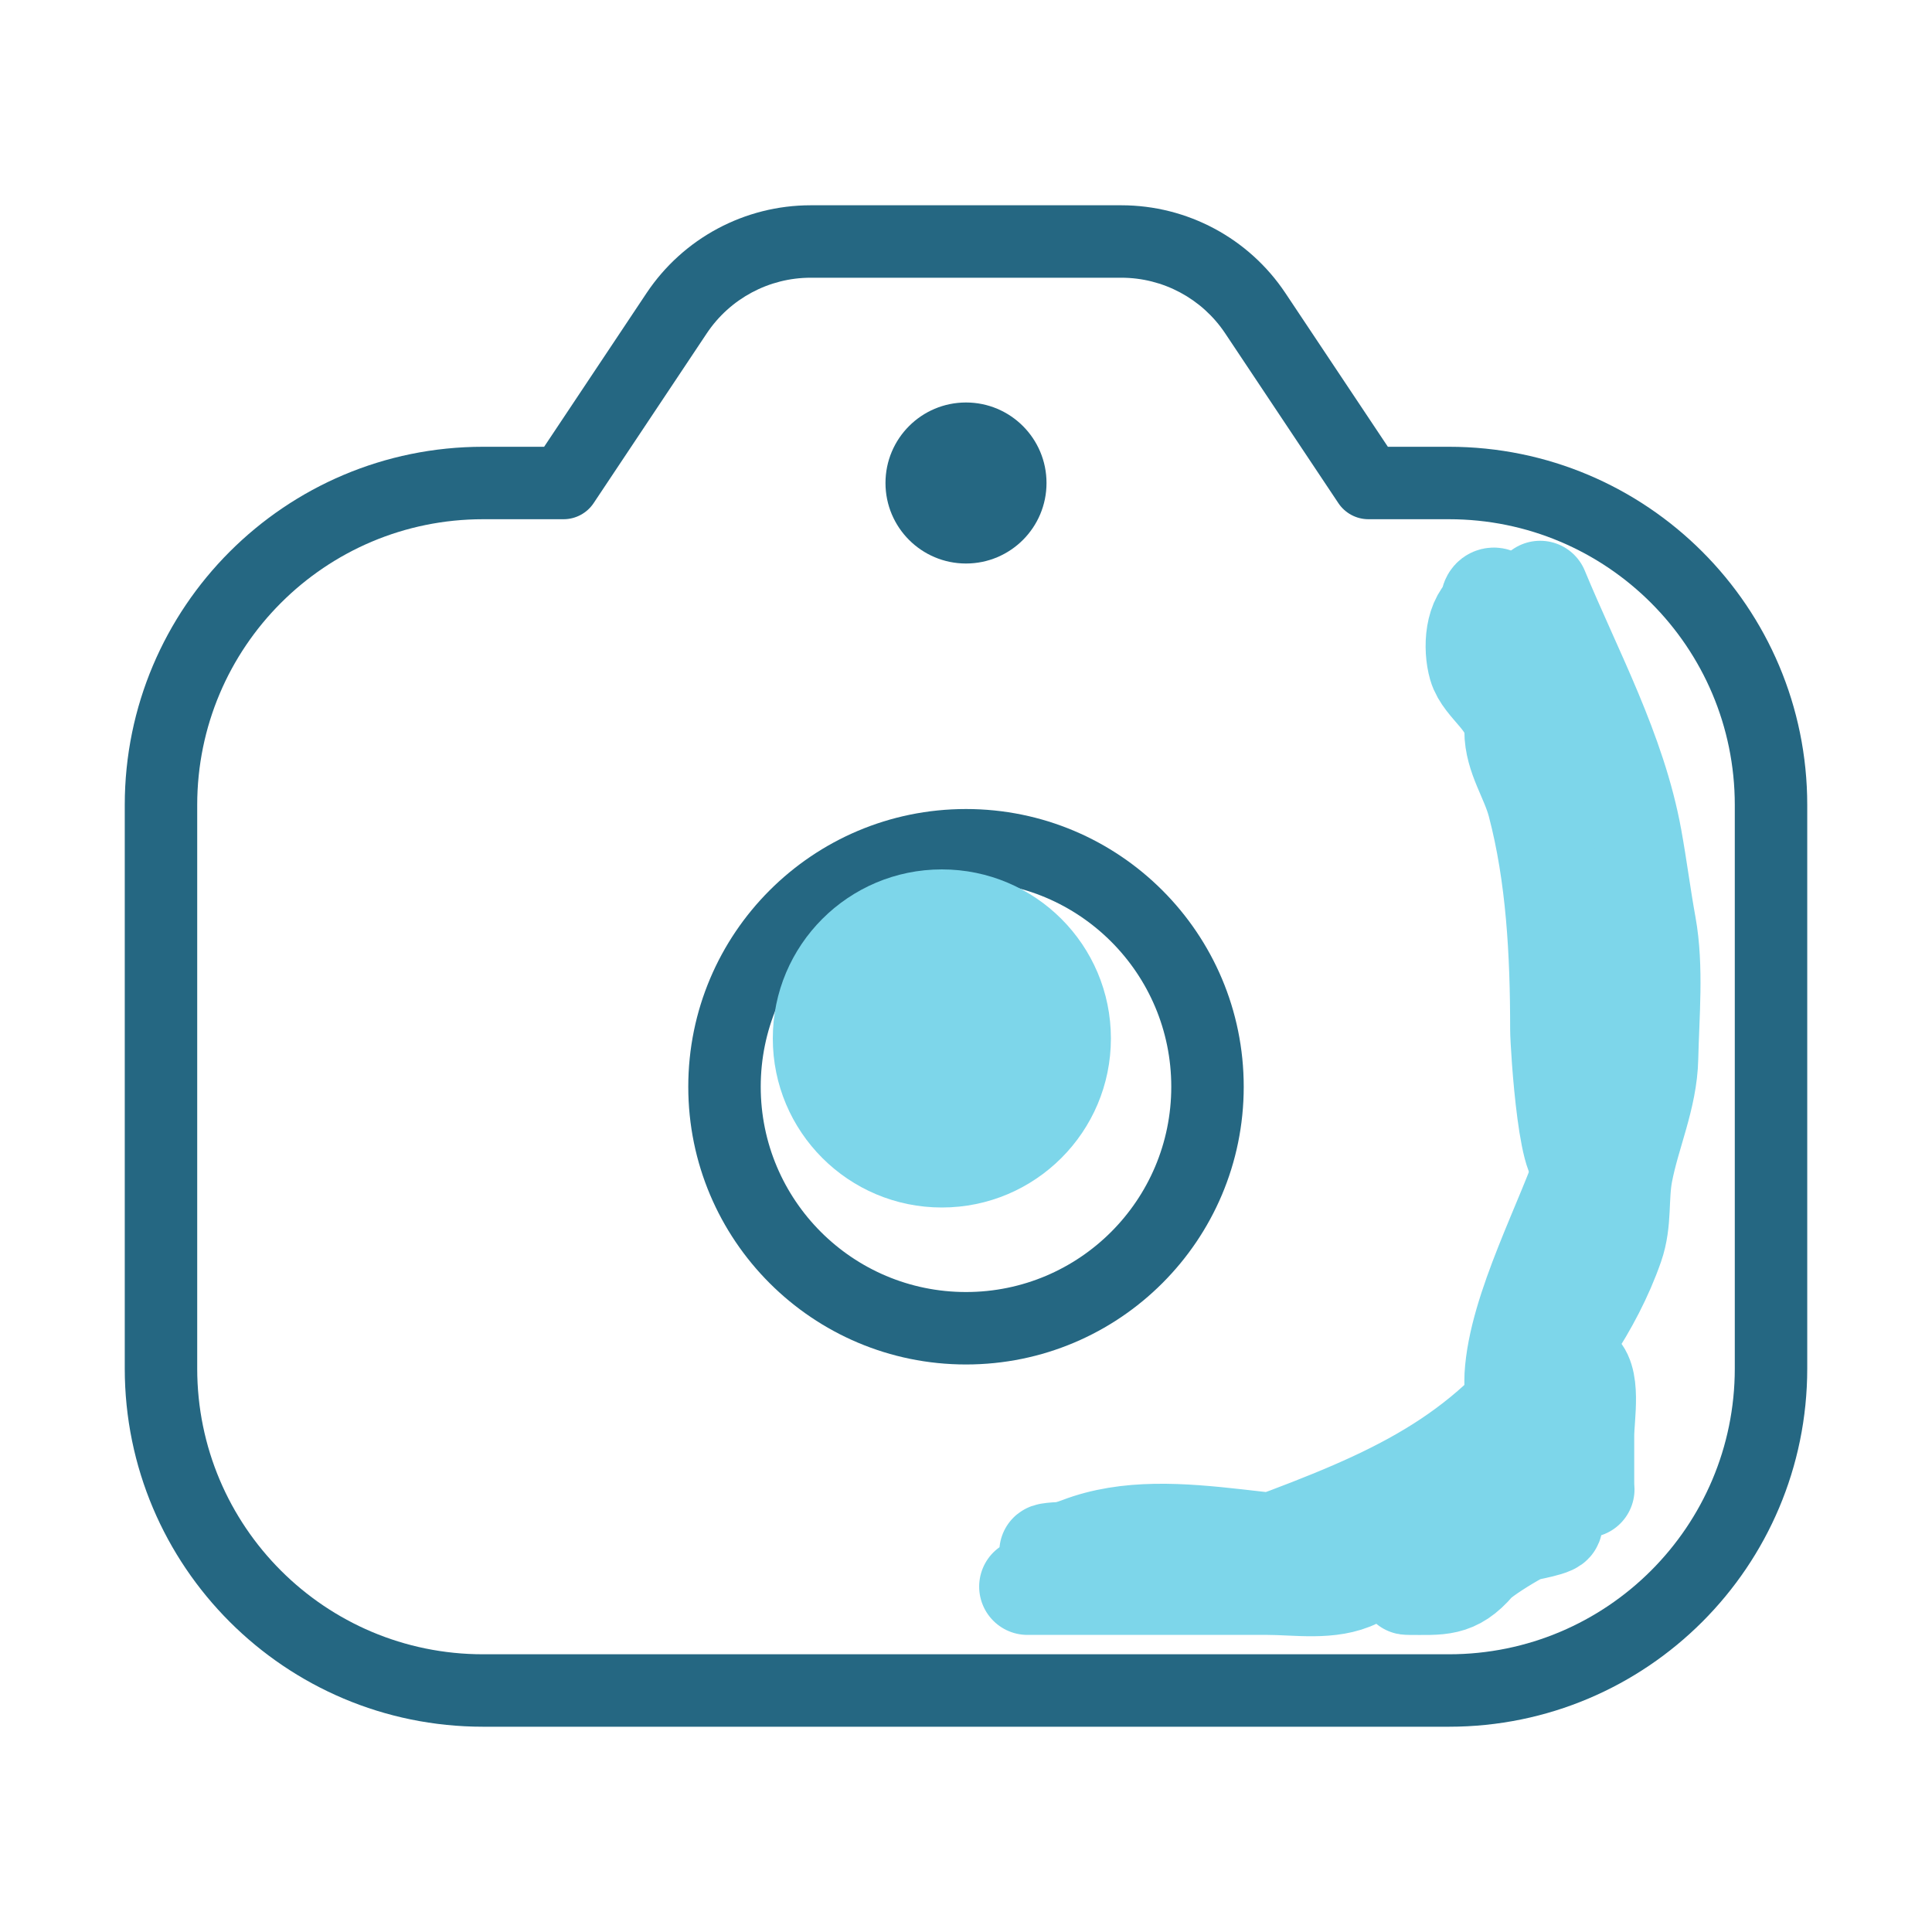 <svg width="40" height="40" viewBox="0 0 40 40" fill="none" xmlns="http://www.w3.org/2000/svg">
<path d="M11.667 10V10.75C11.917 10.75 12.152 10.625 12.291 10.416L11.667 10ZM14.01 6.484L13.386 6.068V6.068L14.01 6.484ZM25.989 6.484L26.613 6.068L25.989 6.484ZM28.333 10L27.709 10.416C27.848 10.625 28.082 10.75 28.333 10.75V10ZM24.25 22.5C24.25 24.847 22.347 26.75 20 26.75V28.25C23.176 28.25 25.75 25.676 25.75 22.5H24.25ZM20 26.75C17.653 26.75 15.75 24.847 15.75 22.5H14.25C14.25 25.676 16.824 28.25 20 28.25V26.75ZM15.75 22.5C15.75 20.153 17.653 18.25 20 18.25V16.75C16.824 16.75 14.25 19.324 14.25 22.5H15.75ZM20 18.25C22.347 18.25 24.25 20.153 24.25 22.5H25.75C25.75 19.324 23.176 16.75 20 16.75V18.25ZM12.291 10.416L14.634 6.9L13.386 6.068L11.043 9.584L12.291 10.416ZM16.784 5.75H23.216V4.25H16.784V5.75ZM25.365 6.9L27.709 10.416L28.957 9.584L26.613 6.068L25.365 6.9ZM23.216 5.75C24.08 5.75 24.886 6.182 25.365 6.9L26.613 6.068C25.856 4.932 24.581 4.25 23.216 4.25V5.75ZM14.634 6.9C15.114 6.182 15.92 5.75 16.784 5.75V4.25C15.419 4.25 14.144 4.932 13.386 6.068L14.634 6.9ZM35.917 16.667V28.333H37.417V16.667H35.917ZM30 34.25H10V35.75H30V34.25ZM4.083 28.333V16.667H2.583V28.333H4.083ZM10 34.25C6.732 34.25 4.083 31.601 4.083 28.333H2.583C2.583 32.429 5.904 35.75 10 35.75V34.25ZM35.917 28.333C35.917 31.601 33.268 34.25 30 34.25V35.75C34.096 35.75 37.417 32.429 37.417 28.333H35.917ZM30 10.75C33.268 10.75 35.917 13.399 35.917 16.667H37.417C37.417 12.571 34.096 9.25 30 9.25V10.75ZM10 9.25C5.904 9.25 2.583 12.571 2.583 16.667H4.083C4.083 13.399 6.732 10.75 10 10.75V9.25ZM10 10.75H11.667V9.25H10V10.75ZM30 9.25H28.333V10.75H30V9.25Z" fill="#256782"/>
<ellipse cx="20" cy="10" rx="1.667" ry="1.667" fill="#256782"/>
<circle cx="19.5" cy="21.5" r="3.5" fill="#7DD6EA"/>
<path d="M31.887 12.196C32.589 13.892 33.495 15.546 33.824 17.354C33.934 17.959 34.009 18.56 34.119 19.165C34.275 20.025 34.18 21.032 34.161 21.901C34.143 22.73 33.789 23.477 33.635 24.28C33.535 24.803 33.622 25.286 33.445 25.796C33.227 26.425 32.892 27.058 32.54 27.585C30.969 29.942 29.226 30.821 26.645 31.796C25.282 32.311 23.71 32.091 22.267 32.091C21.288 32.091 21.717 32.236 22.34 31.996C24.335 31.229 26.854 32.352 28.93 31.891C29.578 31.747 30.172 31.941 29.13 32.08C28.066 32.222 26.985 32.28 25.909 32.28C24.394 32.28 23.093 32.849 21.582 32.849C20.028 32.849 24.691 32.849 26.245 32.849C26.845 32.849 27.556 32.972 28.098 32.701C28.661 32.42 29.292 32.304 29.803 32.049C30.043 31.929 30.355 31.696 30.561 31.522C30.828 31.298 31.257 31.479 31.466 31.291C31.584 31.185 32.423 30.372 32.035 30.722C31.705 31.019 30.771 31.859 30.372 31.901C30.081 31.932 29.972 31.929 29.719 32.049C29.406 32.197 28.751 32.774 28.751 32.428C28.751 31.915 30.265 32.091 30.561 32.091C31.011 32.091 31.138 31.939 31.509 31.754C31.532 31.742 32.335 31.607 32.151 31.533C31.943 31.45 30.74 32.189 30.572 32.385C30.127 32.904 29.82 32.849 29.161 32.849C28.954 32.849 29.573 32.721 29.719 32.575C29.899 32.395 30.206 32.147 30.456 32.101C31.425 31.925 31.277 31.94 31.877 30.964C32.332 30.225 32.456 29.824 32.456 28.985C32.456 28.447 32.32 30.239 32.74 30.575C32.876 30.684 32.835 31.049 32.835 30.67C32.835 30.354 32.835 30.038 32.835 29.722C32.835 29.331 32.995 28.476 32.645 28.301" stroke="#7DD6EA" stroke-width="2" stroke-linecap="round"/>
<path d="M33.023 16.175C32.733 15.803 32.528 15.306 32.076 15.607" stroke="#7DD6EA" stroke-width="2" stroke-linecap="round"/>
<path d="M31.129 13.144C30.352 12.062 31.361 12.286 30.855 12.575C30.489 12.784 30.464 13.421 30.571 13.796C30.696 14.233 31.318 14.536 31.318 15.133C31.318 15.676 31.651 16.114 31.792 16.649C32.182 18.132 32.266 19.733 32.266 21.312C32.266 21.626 32.456 24.699 32.834 23.943" stroke="#7DD6EA" stroke-width="2" stroke-linecap="round"/>
<path d="M32.836 23.943C32.418 25.239 31.397 27.095 31.32 28.491C31.316 28.553 31.32 28.936 31.32 28.68" stroke="#7DD6EA" stroke-width="2" stroke-linecap="round"/>
</svg>
